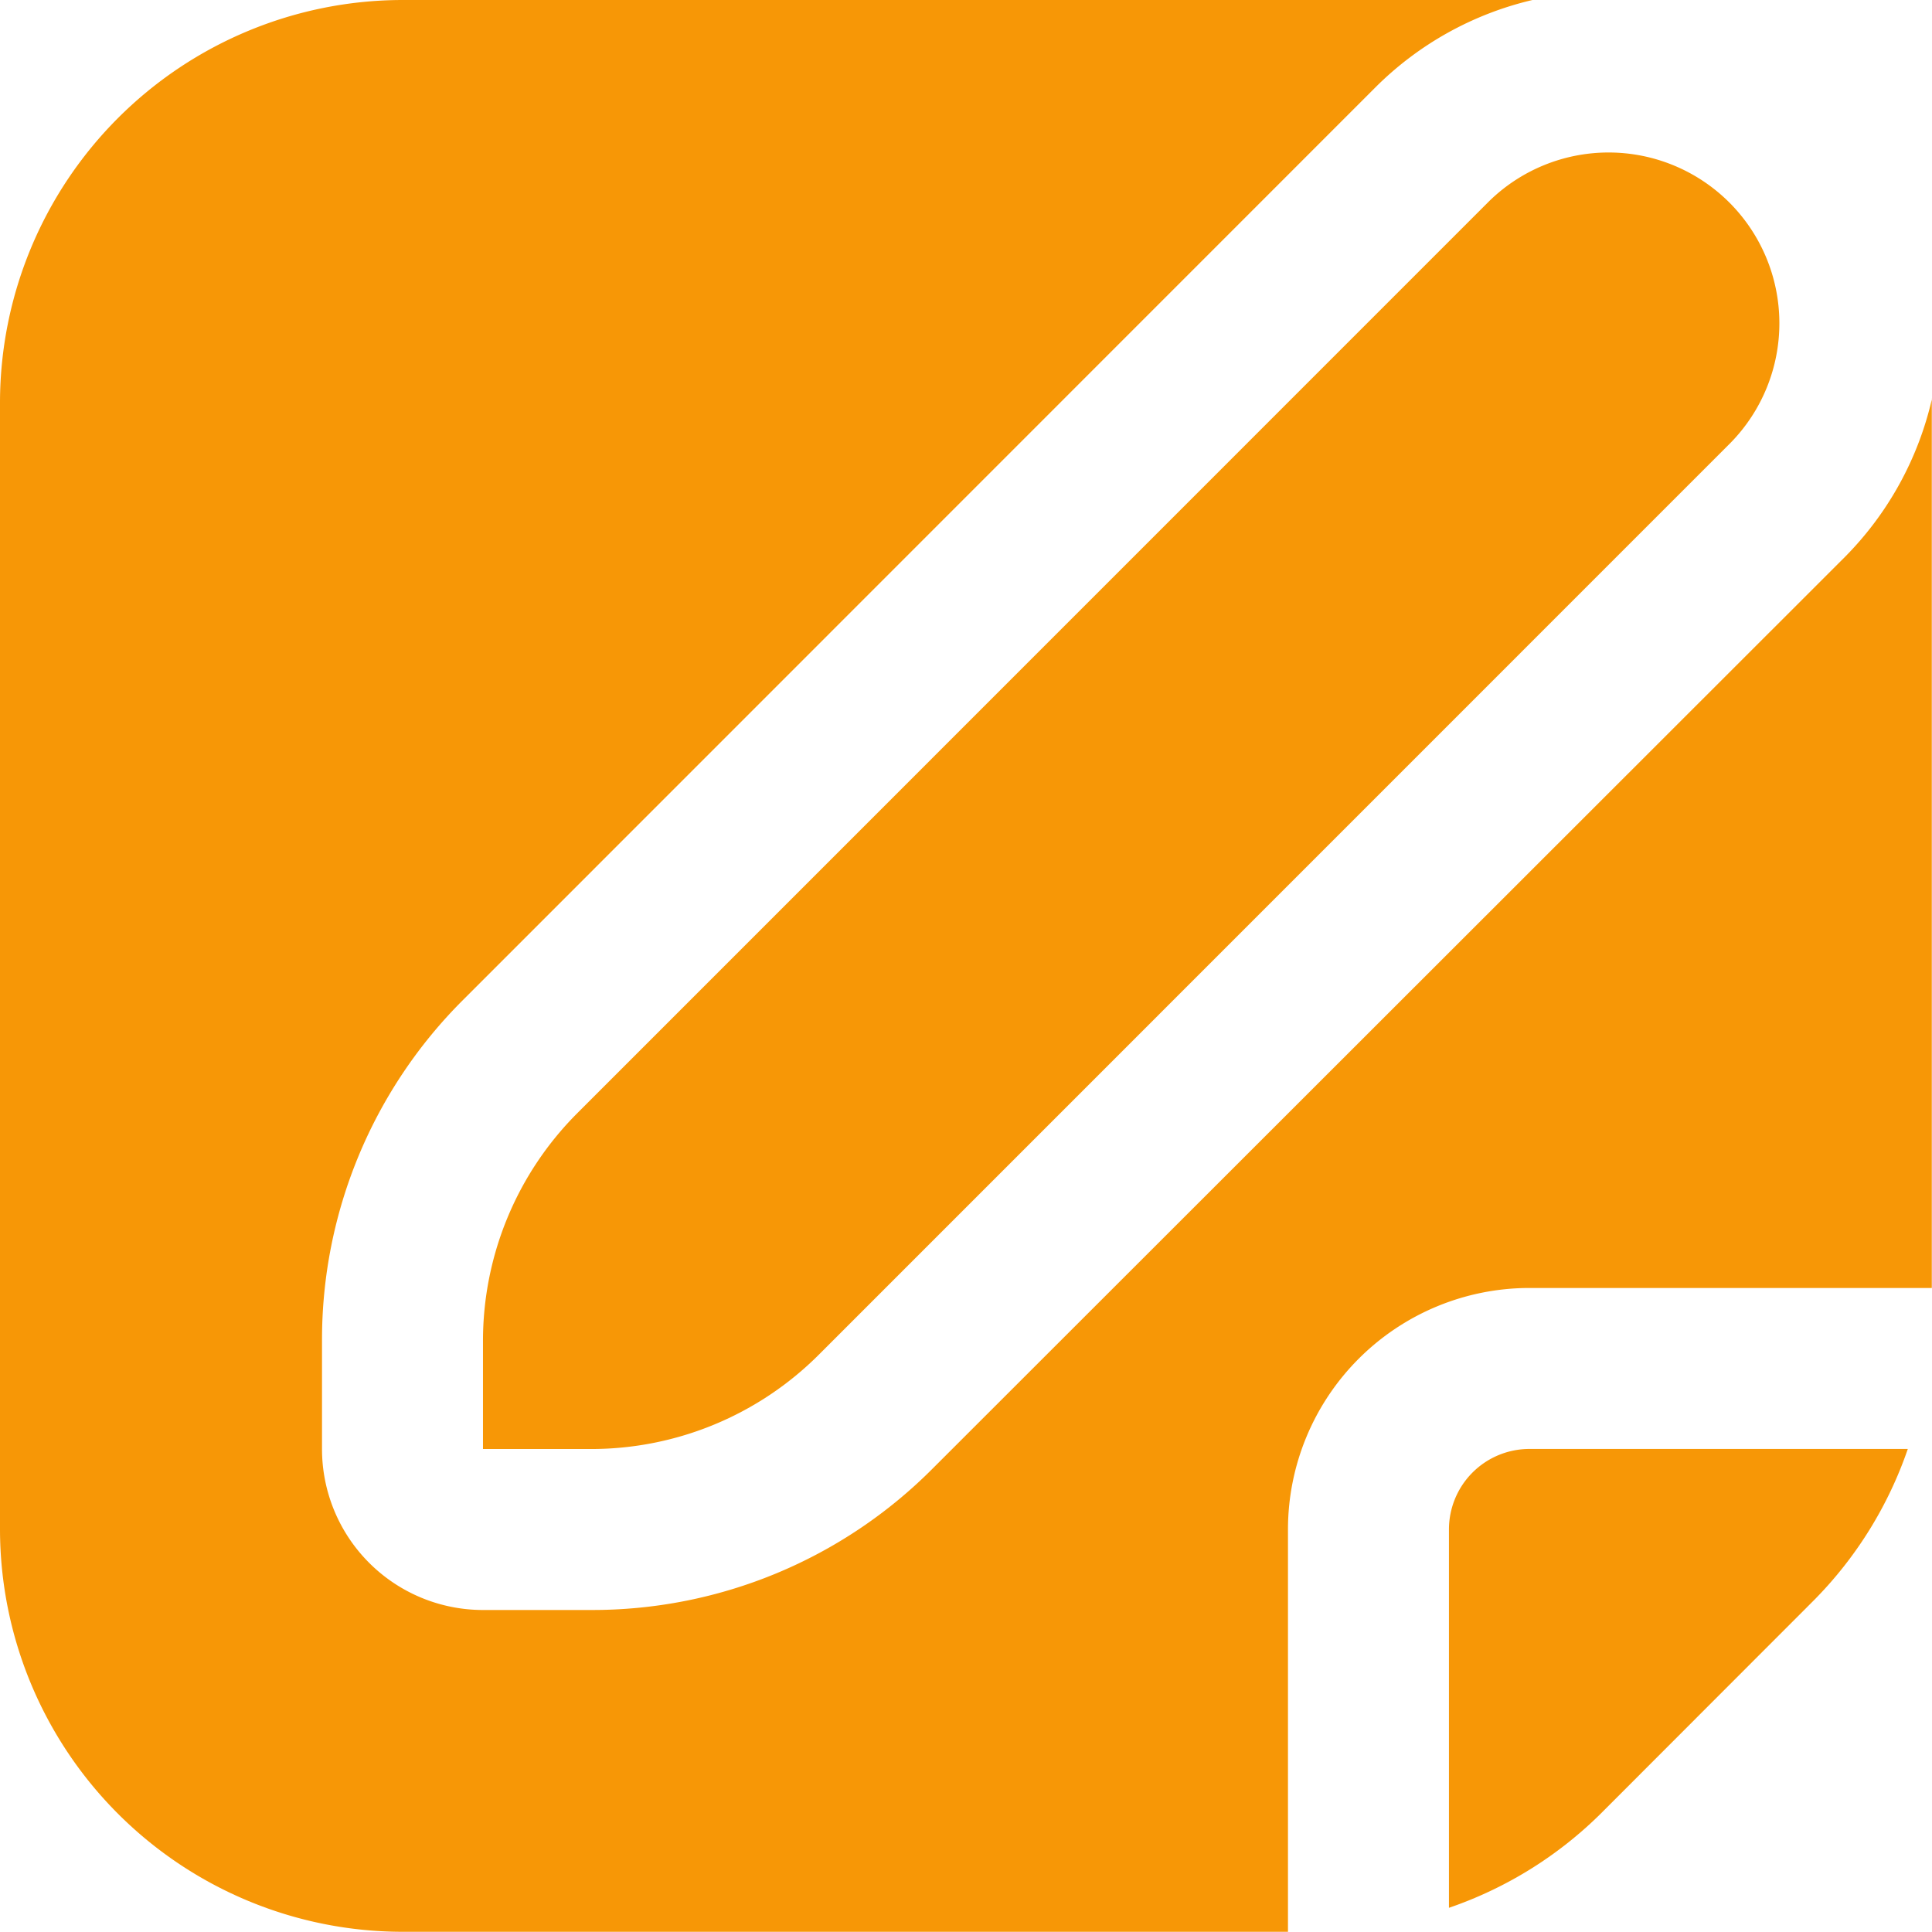 <svg id="edit_1_" data-name="edit (1)" xmlns="http://www.w3.org/2000/svg" width="29.309" height="29.309" viewBox="0 0 29.309 29.309">
  <path id="Path_337" data-name="Path 337" d="M18,19.221v5.74a6.067,6.067,0,0,0,2.295-1.421l3.243-3.246A6.05,6.05,0,0,0,24.961,18h-5.74A1.221,1.221,0,0,0,18,19.221Z" transform="translate(3.981 3.981)" fill="#f79706"/>
  <path id="Path_338" data-name="Path 338" d="M7.431,16.471A4.885,4.885,0,0,0,6,19.926v1.64H7.64a4.885,4.885,0,0,0,3.455-1.431L24.928,6.3a2.591,2.591,0,0,0-3.664-3.664Z" transform="translate(1.327 0.416)" fill="#f79706"/>
  <path id="Path_339" data-name="Path 339" d="M29.309,6.047a4.991,4.991,0,0,1-1.319,2.4L14.149,22.278a7.28,7.28,0,0,1-5.182,2.146H7.327a2.442,2.442,0,0,1-2.442-2.442v-1.64a7.275,7.275,0,0,1,2.147-5.18L20.865,1.326A4.98,4.98,0,0,1,23.248,0H6.106A6.113,6.113,0,0,0,0,6.106V23.2a6.113,6.113,0,0,0,6.106,6.106H19.539V23.2A3.664,3.664,0,0,1,23.2,19.539h6.106V6.047Z" fill="#f79706"/>
</svg>
